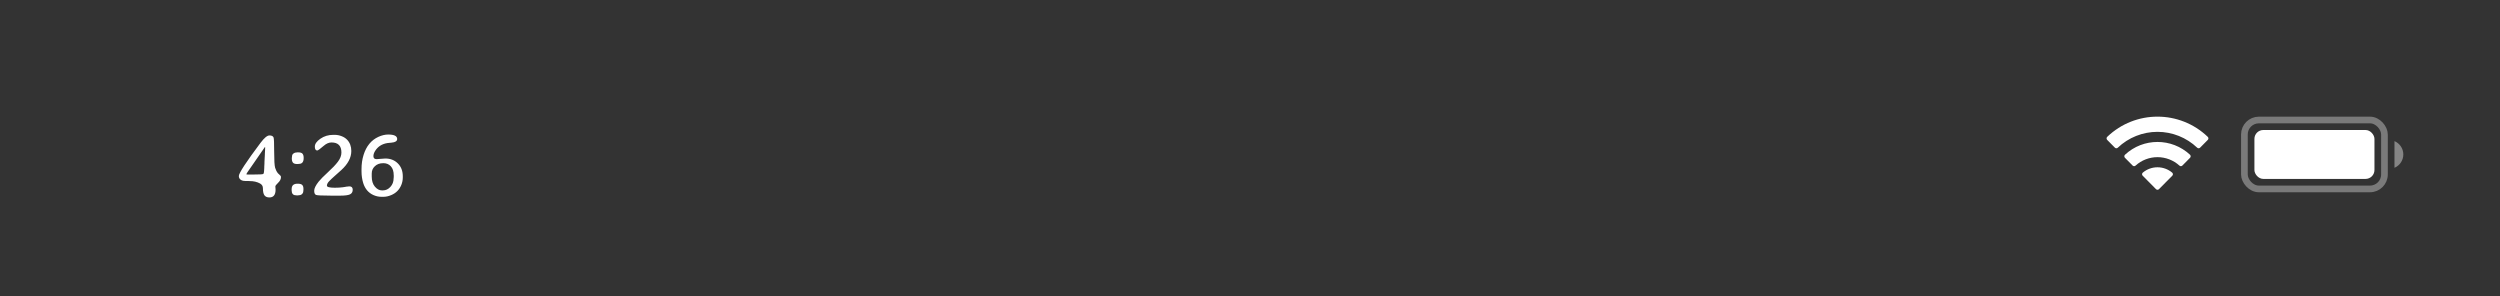 <svg width="397" height="47" viewBox="0 0 397 47" fill="none" xmlns="http://www.w3.org/2000/svg">
<rect x="0" y="0" width="397" height="47" fill="#333333" stroke="none"/>
<rect opacity="0.35" x="356.412" y="19.056" width="22.24" height="10.944" rx="2.295" stroke="white" stroke-width="1.059"/>
<path opacity="0.4" d="M380.241 22.41V26.646C381.093 26.287 381.648 25.453 381.648 24.528C381.648 23.603 381.093 22.769 380.241 22.41Z" fill="white"/>
<rect x="358.001" y="20.645" width="19.063" height="7.766" rx="1.412" fill="white"/>
<path fill-rule="evenodd" clip-rule="evenodd" d="M342.609 20.936C344.956 20.936 347.213 21.838 348.914 23.455C349.042 23.579 349.246 23.578 349.373 23.451L350.597 22.215C350.661 22.151 350.696 22.064 350.696 21.973C350.695 21.883 350.659 21.796 350.594 21.733C346.13 17.454 339.088 17.454 334.624 21.733C334.559 21.796 334.522 21.883 334.522 21.973C334.521 22.064 334.557 22.151 334.62 22.215L335.845 23.451C335.971 23.578 336.176 23.58 336.304 23.455C338.005 21.837 340.262 20.936 342.609 20.936ZM342.609 24.956C343.899 24.956 345.142 25.435 346.098 26.3C346.227 26.423 346.431 26.42 346.557 26.294L347.779 25.059C347.844 24.994 347.88 24.906 347.879 24.815C347.878 24.723 347.84 24.636 347.775 24.573C344.864 21.865 340.357 21.865 337.446 24.573C337.381 24.636 337.343 24.723 337.342 24.815C337.341 24.906 337.377 24.994 337.442 25.059L338.664 26.294C338.79 26.42 338.994 26.423 339.123 26.3C340.078 25.435 341.321 24.956 342.609 24.956ZM345.059 27.66C345.061 27.752 345.025 27.84 344.959 27.904L342.844 30.039C342.782 30.102 342.697 30.137 342.609 30.137C342.521 30.137 342.436 30.102 342.374 30.039L340.259 27.904C340.193 27.84 340.157 27.752 340.159 27.66C340.161 27.569 340.201 27.482 340.269 27.42C341.62 26.278 343.598 26.278 344.949 27.42C345.017 27.482 345.057 27.569 345.059 27.66Z" fill="white"/>
<g clip-path="url(#clip0_1_353)">
<path d="M42.104 23.412C42.104 23.359 42.095 23.332 42.075 23.332C42.056 23.332 41.812 23.684 41.344 24.389C40.876 25.089 40.389 25.794 39.882 26.503C39.375 27.213 39.122 27.594 39.122 27.647C39.122 27.695 39.204 27.719 39.368 27.719H39.715L39.773 27.712H40.381C41.216 27.712 41.682 27.686 41.779 27.633C41.88 27.579 41.931 27.43 41.931 27.184C41.94 27.097 41.945 27.034 41.945 26.995L41.967 26.605V26.467L41.996 25.946C41.996 25.878 41.996 25.811 41.996 25.743L42.061 24.505V24.382L42.09 23.882L42.104 23.578V23.412ZM42.778 31.354C42.425 31.354 42.165 31.243 41.996 31.021C41.832 30.799 41.75 30.422 41.75 29.891C41.75 29.558 41.598 29.307 41.294 29.138C40.835 28.883 40.285 28.755 39.643 28.755L39.484 28.747C39.377 28.743 39.194 28.74 38.933 28.74C38.673 28.74 38.465 28.694 38.311 28.603C38.055 28.453 37.927 28.236 37.927 27.951C37.927 27.502 39.076 25.745 41.373 22.681C41.962 21.899 42.433 21.508 42.785 21.508C43.137 21.508 43.357 21.616 43.444 21.834C43.507 21.988 43.538 22.738 43.538 24.085C43.538 25.432 43.589 26.284 43.69 26.641C43.796 26.993 43.946 27.285 44.139 27.517C44.187 27.575 44.279 27.661 44.414 27.777C44.549 27.888 44.617 27.985 44.617 28.067V28.139C44.617 28.443 44.467 28.738 44.168 29.023C43.873 29.307 43.726 29.5 43.726 29.602L43.762 30.116C43.762 30.941 43.434 31.354 42.778 31.354ZM47.245 24.194H47.346C47.689 24.194 47.92 24.266 48.041 24.411C48.162 24.556 48.222 24.775 48.222 25.07V25.106C48.222 25.719 47.971 26.025 47.469 26.025L47.281 26.047H47.18C46.866 26.047 46.646 25.975 46.521 25.83C46.4 25.68 46.34 25.458 46.34 25.164V25.135L46.354 24.976L46.376 24.823C46.376 24.631 46.456 24.478 46.615 24.367C46.774 24.252 46.984 24.194 47.245 24.194ZM48.179 30.195L48.164 30.347C48.164 30.526 48.099 30.68 47.969 30.811C47.843 30.936 47.684 30.999 47.491 30.999C47.452 31.009 47.421 31.013 47.397 31.013L47.267 31.028H47.136L47.107 31.021H47.042C47.004 31.011 46.972 31.006 46.948 31.006C46.75 31.006 46.593 30.939 46.477 30.803C46.366 30.663 46.311 30.463 46.311 30.203V30.072C46.311 29.739 46.391 29.508 46.55 29.377C46.709 29.242 46.936 29.174 47.23 29.174H47.324C47.638 29.174 47.86 29.24 47.99 29.37C48.121 29.5 48.186 29.701 48.186 29.971V30.159L48.179 30.195ZM54.217 24.223C54.217 23.156 53.693 22.623 52.646 22.623C52.231 22.623 51.823 22.796 51.422 23.144C50.843 23.646 50.496 23.897 50.38 23.897C50.124 23.897 49.996 23.689 49.996 23.274C49.996 22.854 50.291 22.439 50.879 22.029C51.468 21.619 52.149 21.414 52.921 21.414H53.153C53.524 21.414 53.889 21.484 54.246 21.624C54.608 21.764 54.902 21.954 55.129 22.195C55.568 22.659 55.788 23.253 55.788 23.977C55.788 25.038 55.252 26.054 54.181 27.024C53.852 27.324 53.512 27.628 53.16 27.936C52.807 28.245 52.511 28.525 52.269 28.776C52.033 29.023 51.915 29.257 51.915 29.479C51.915 29.701 52.33 29.812 53.16 29.812C53.628 29.812 54.048 29.788 54.419 29.739L54.803 29.681L54.984 29.645C55.192 29.611 55.356 29.594 55.477 29.594C55.834 29.594 56.012 29.773 56.012 30.13C56.012 30.483 55.865 30.729 55.571 30.869C55.281 31.004 54.745 31.071 53.963 31.071H52.595L52.371 31.064C51.121 31.064 50.394 31.028 50.192 30.956C49.994 30.878 49.895 30.656 49.895 30.289C49.895 29.918 50.131 29.435 50.604 28.841C50.889 28.484 51.379 27.987 52.074 27.35C52.774 26.713 53.305 26.153 53.667 25.671C54.033 25.183 54.217 24.7 54.217 24.223ZM60.624 30.232H60.82C61.264 30.232 61.655 30.048 61.992 29.681C62.335 29.31 62.507 28.854 62.507 28.313L62.521 28.175L62.528 27.958V27.886L62.521 27.821C62.521 27.213 62.369 26.742 62.065 26.409C61.761 26.076 61.363 25.91 60.87 25.91L60.805 25.917C60.298 25.917 59.876 26.074 59.538 26.387C59.2 26.696 59.032 27.085 59.032 27.553V28.031C59.032 28.706 59.198 29.242 59.531 29.638C59.869 30.034 60.233 30.232 60.624 30.232ZM61.645 21.363C62.596 21.363 63.071 21.599 63.071 22.073C63.071 22.405 62.774 22.599 62.181 22.652C61.819 22.681 61.599 22.702 61.522 22.717C60.648 22.857 59.994 23.279 59.56 23.984C59.386 24.268 59.299 24.541 59.299 24.802C59.299 25.116 59.468 25.272 59.806 25.272L61.182 25.171C61.997 25.171 62.663 25.432 63.18 25.953C63.701 26.469 63.962 27.15 63.962 27.994V28.183C63.962 28.593 63.884 28.989 63.73 29.37C63.416 30.128 62.885 30.663 62.137 30.977C61.703 31.161 61.293 31.252 60.907 31.252H60.53C60.11 31.247 59.695 31.153 59.285 30.97C58.503 30.613 57.97 29.985 57.685 29.088C57.502 28.499 57.41 27.881 57.41 27.234V26.843C57.41 26.042 57.518 25.294 57.736 24.599C58.17 23.209 58.954 22.253 60.088 21.732C60.634 21.486 61.153 21.363 61.645 21.363Z" fill="white"/>
</g>
<defs>
<clipPath id="clip0_1_353">
<rect width="57.189" height="18.004" fill="white" transform="translate(22.426 17.115)"/>
</clipPath>
</defs>
</svg>
